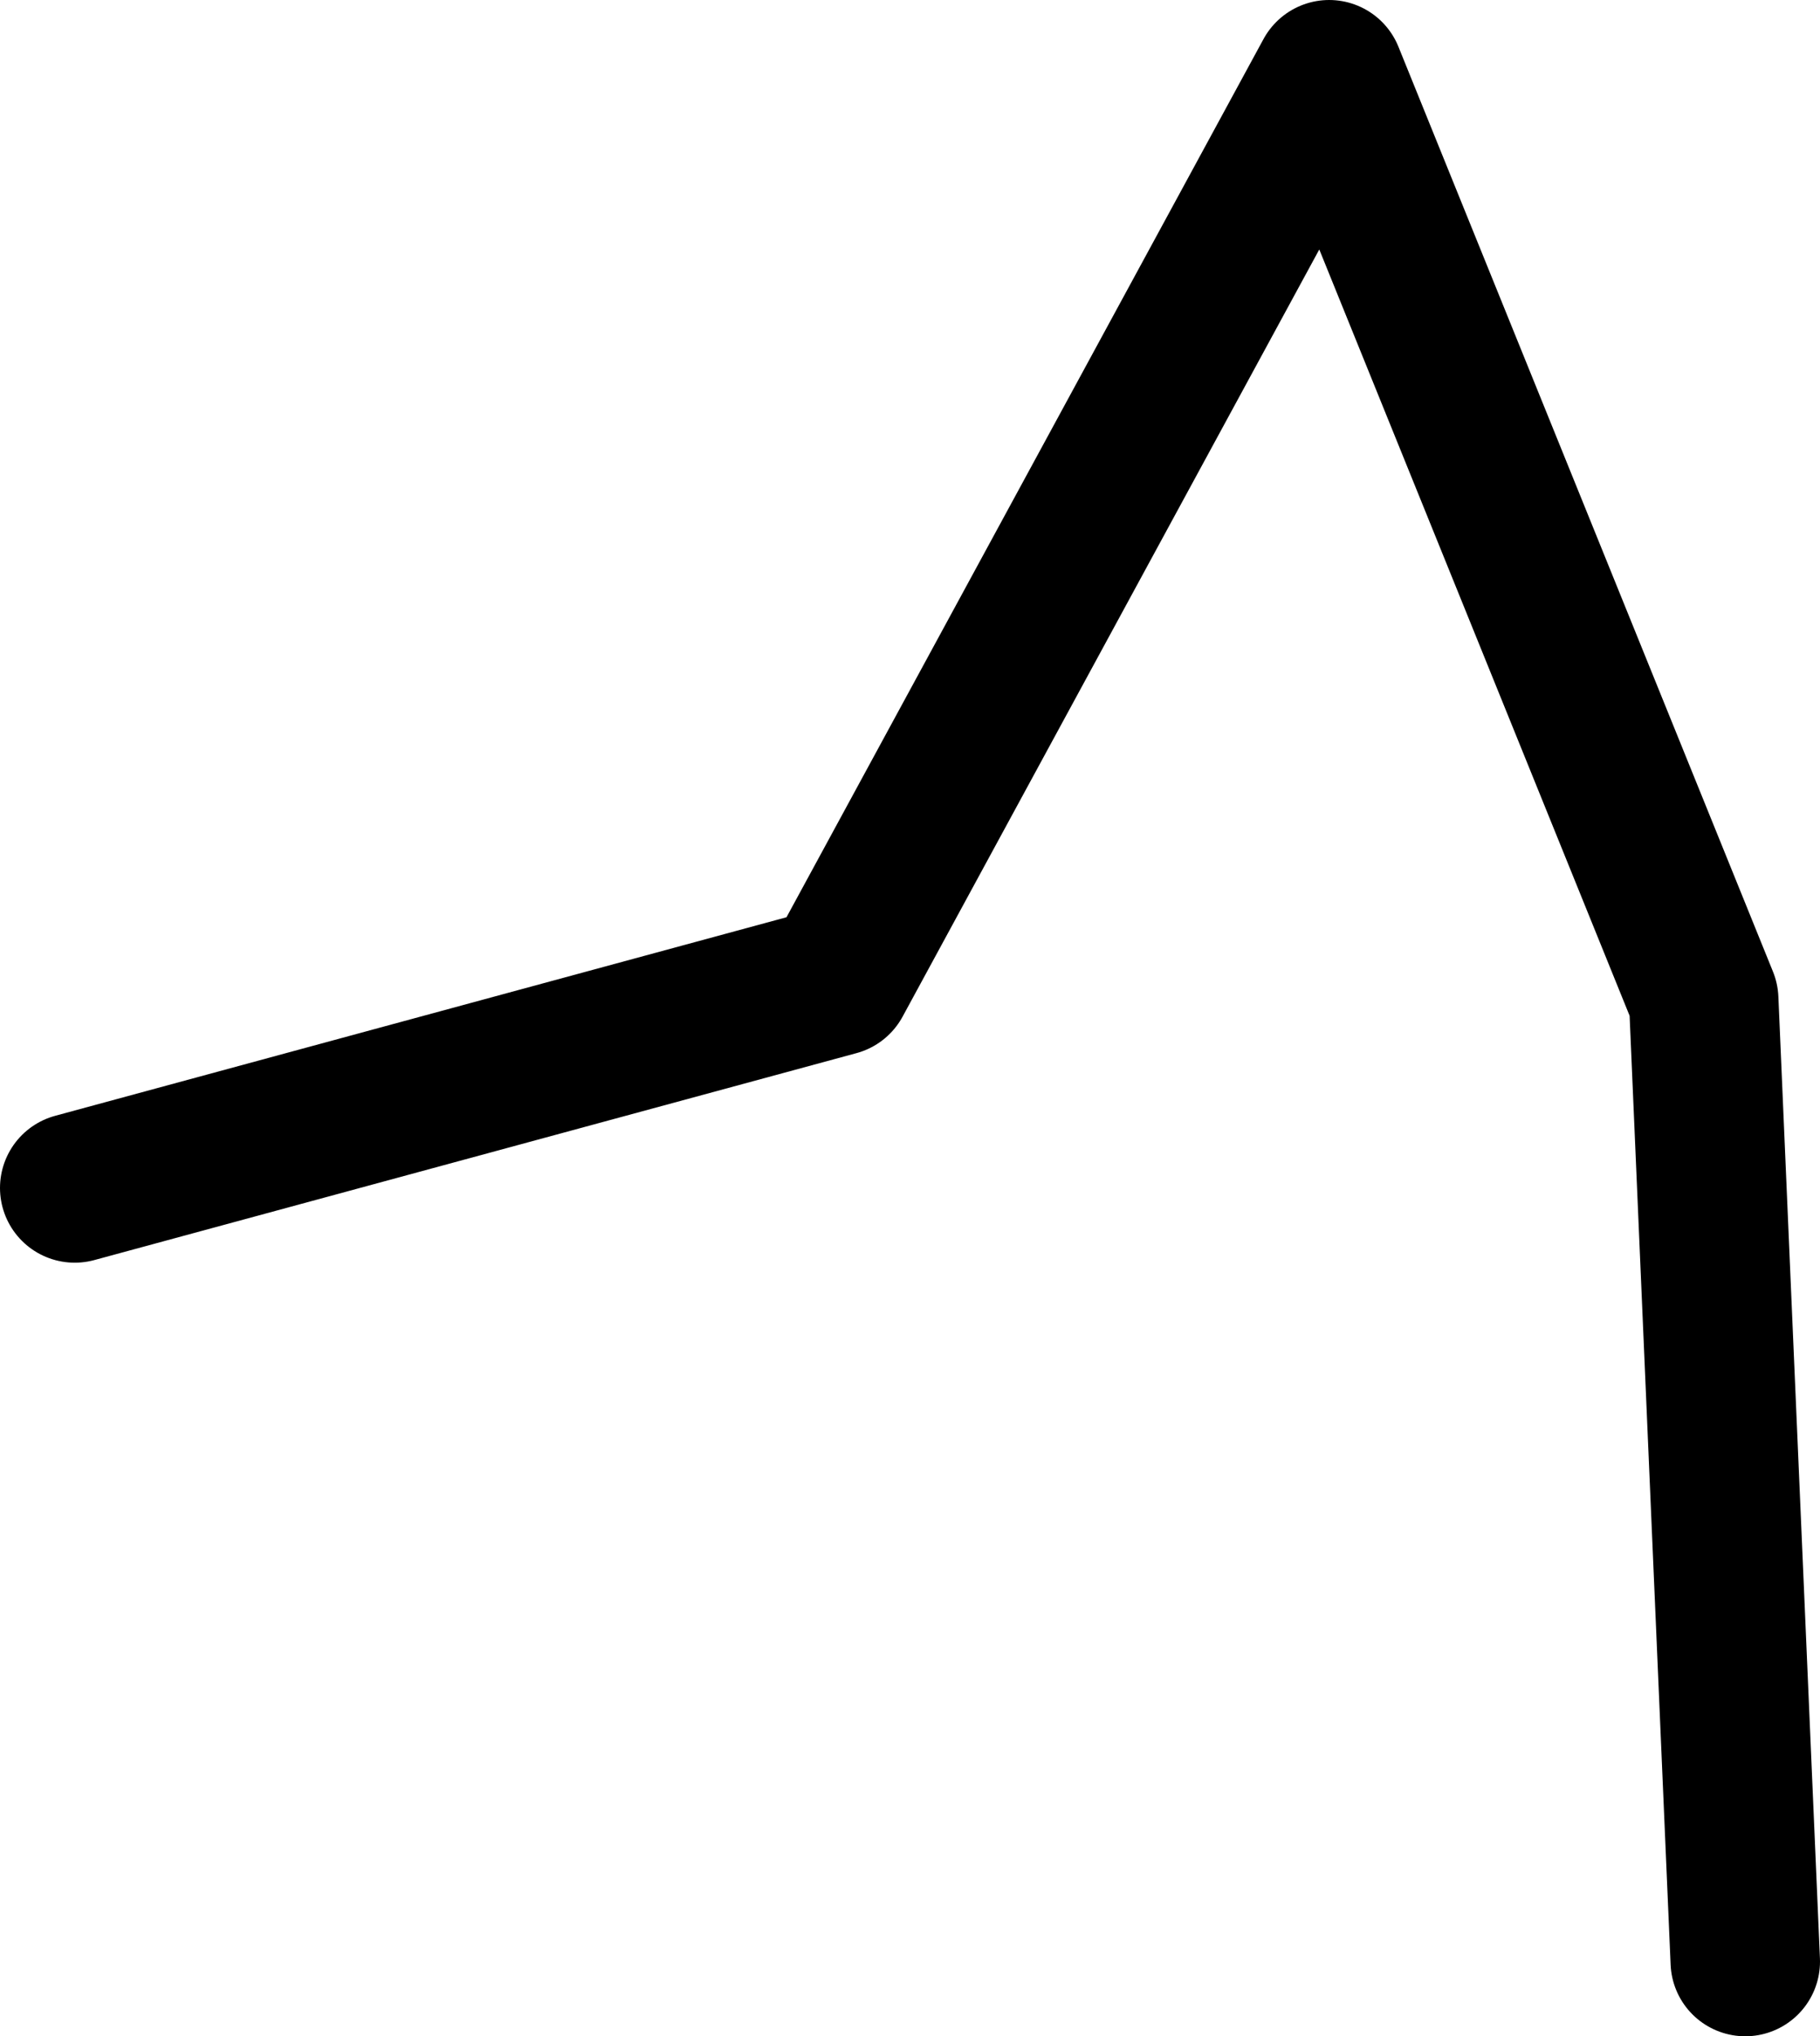 <?xml version="1.0" encoding="UTF-8" standalone="no"?>
<svg xmlns:ffdec="https://www.free-decompiler.com/flash" xmlns:xlink="http://www.w3.org/1999/xlink" ffdec:objectType="shape" height="217.95px" width="194.85px" xmlns="http://www.w3.org/2000/svg">
  <g transform="matrix(1.0, 0.0, 0.0, 1.0, 278.8, 37.0)">
    <path d="M-91.95 172.95 L-96.4 70.0 -136.5 -29.0 -189.2 68.0 -270.8 90.15" fill="none" stroke="#000000" stroke-linecap="round" stroke-linejoin="round" stroke-width="16.0"/>
  </g>
</svg>
